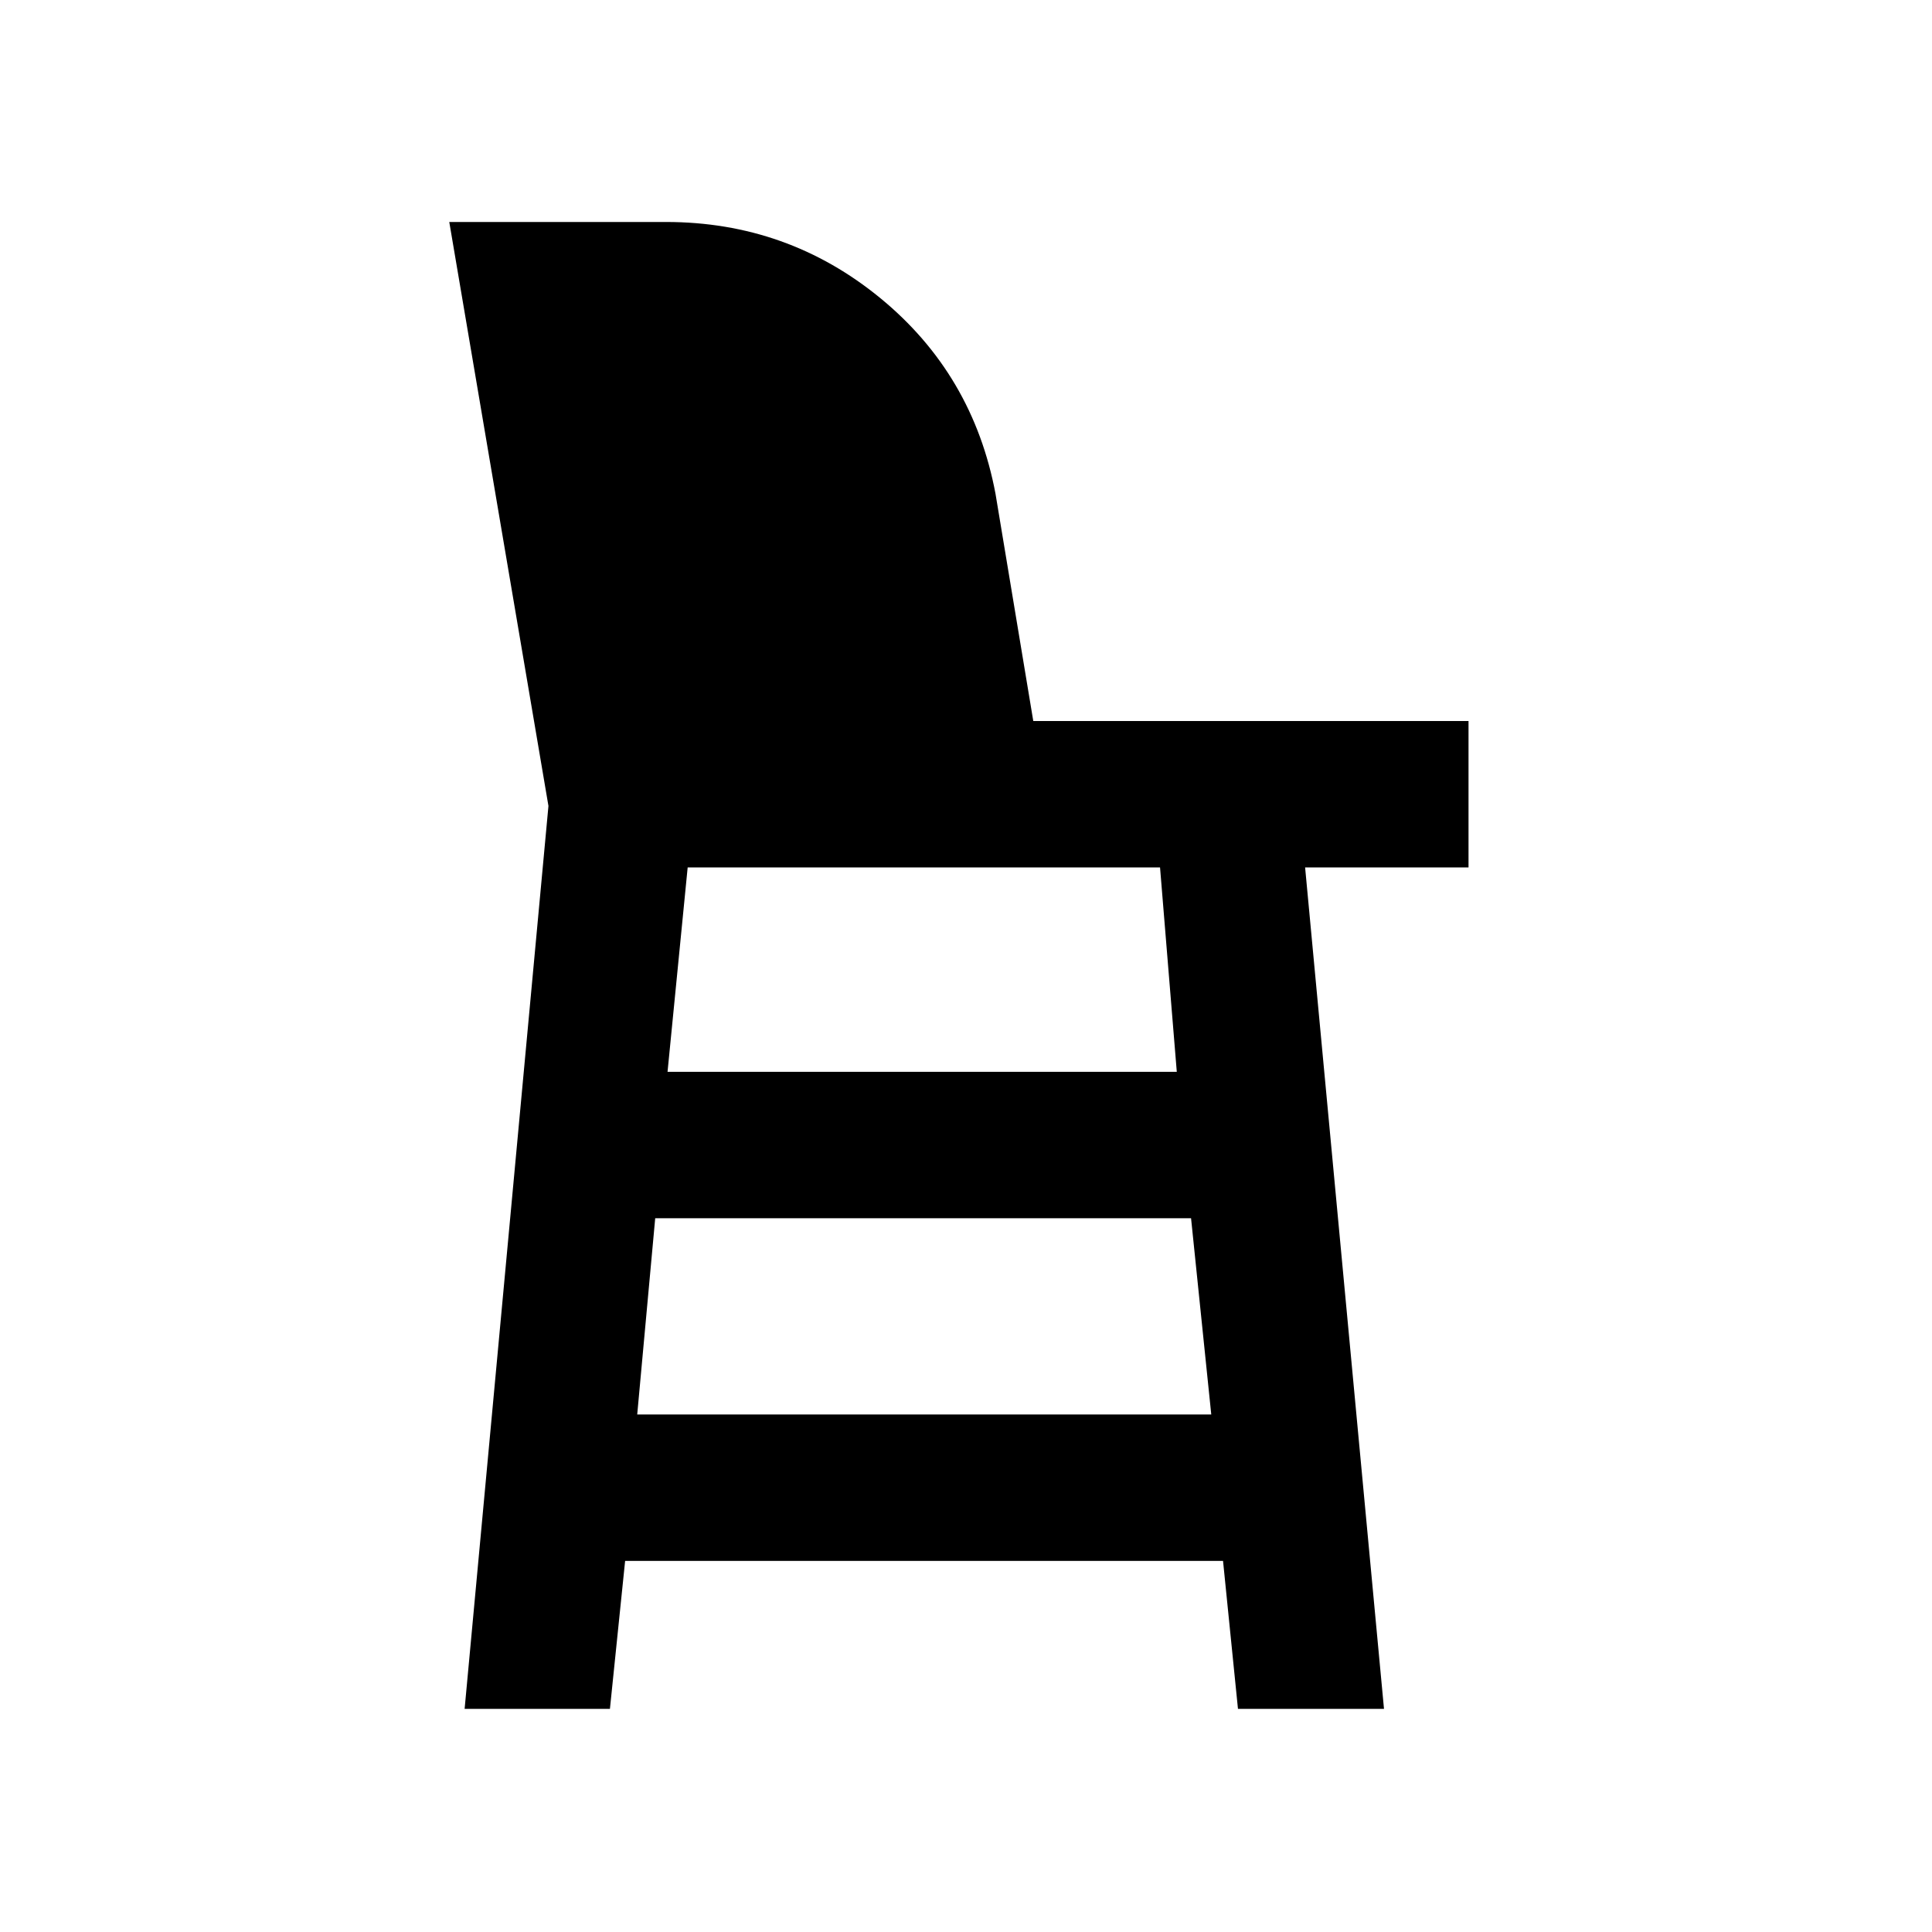 <svg xmlns="http://www.w3.org/2000/svg" height="48" viewBox="0 -960 960 960" width="48"><path d="m230.87-110.87 41.65-448.65-49.28-290.18h107.7q60.34 0 106.45 37.8t57.28 97.31l18.76 112.85H729.7v72.76h-81.2l39.2 418.11h-72.56l-7.42-73.52h-297.1l-7.55 73.52h-72.2Zm85.76-146.28h285.24l-10.04-97.52H325.57l-8.94 97.52Zm15.07-170.28h253.04l-8.32-101.55H341.7l-10 101.55Z"/></svg>